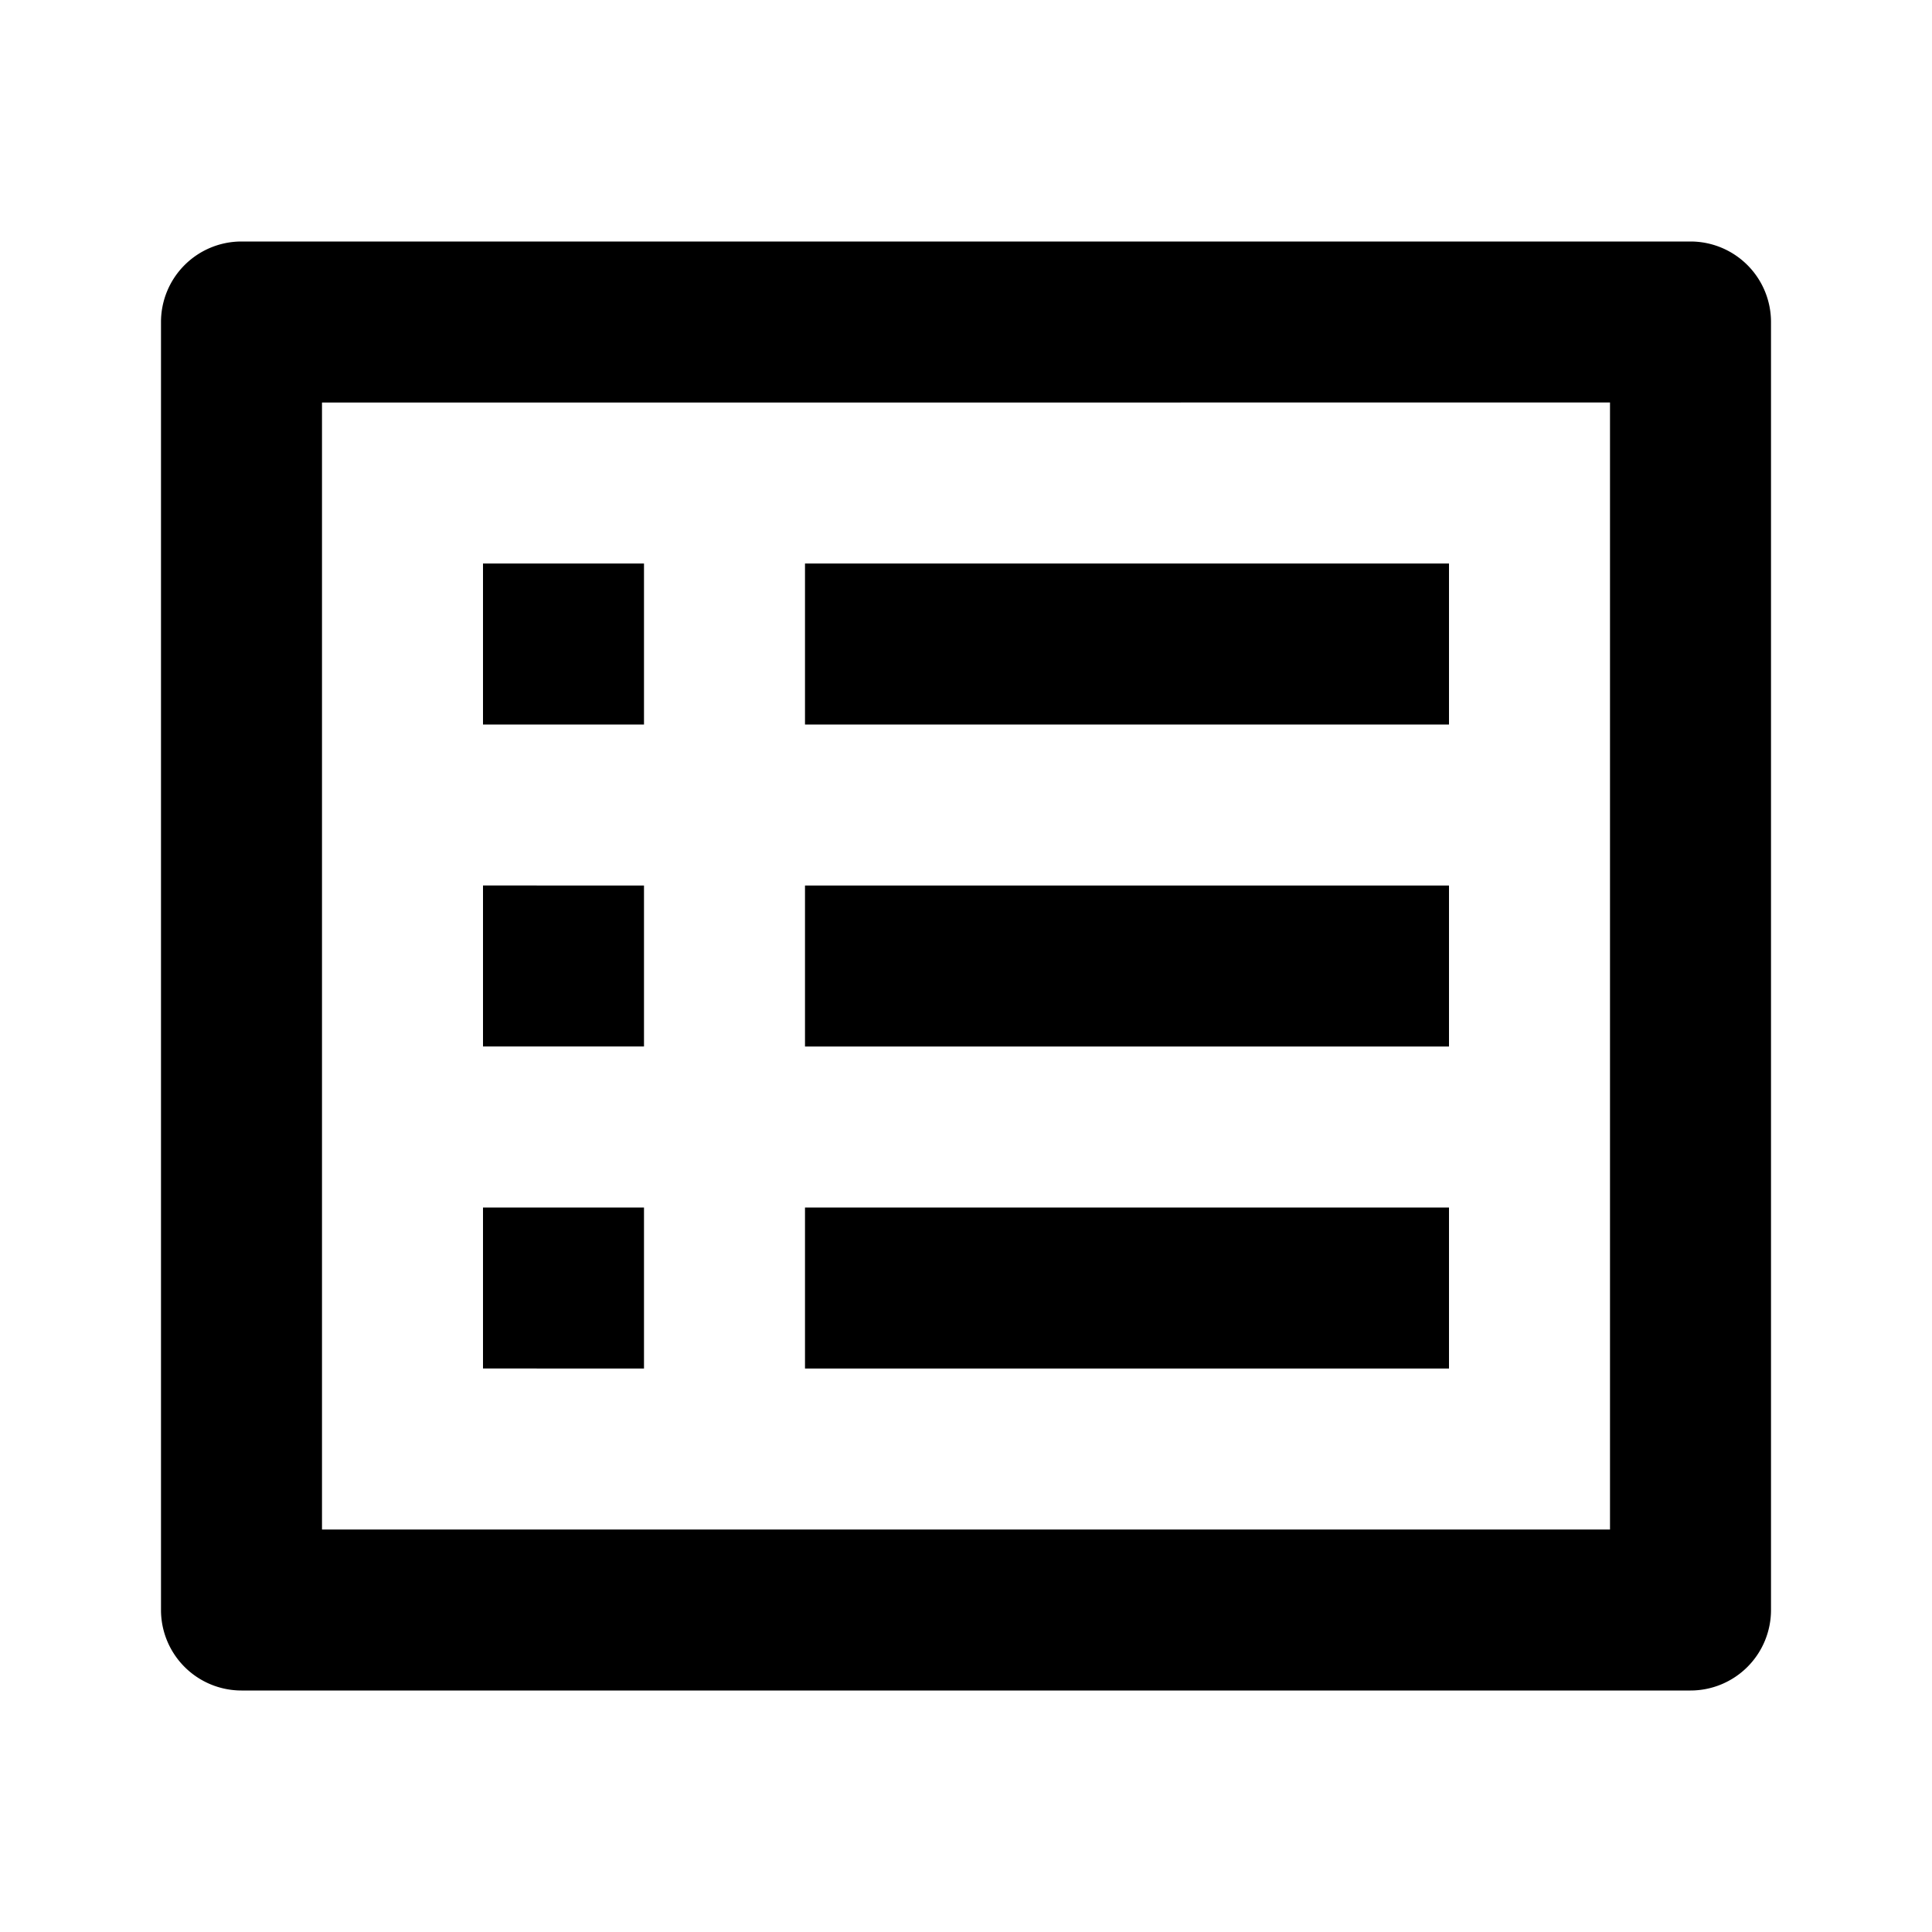 <svg xmlns="http://www.w3.org/2000/svg" width="3em" height="3em" viewBox="0 0 24 24"><path fill="currentColor" d="M2 4a1 1 0 0 1 1-1h18a1 1 0 0 1 1 1v16a1 1 0 0 1-1 1H3a1 1 0 0 1-1-1zm2 1v14h16V5zm2 2h2v2H6zm2 4H6v2h2zm-2 4h2v2H6zm12-8h-8v2h8zm-8 8h8v2h-8zm8-4h-8v2h8z"/></svg>